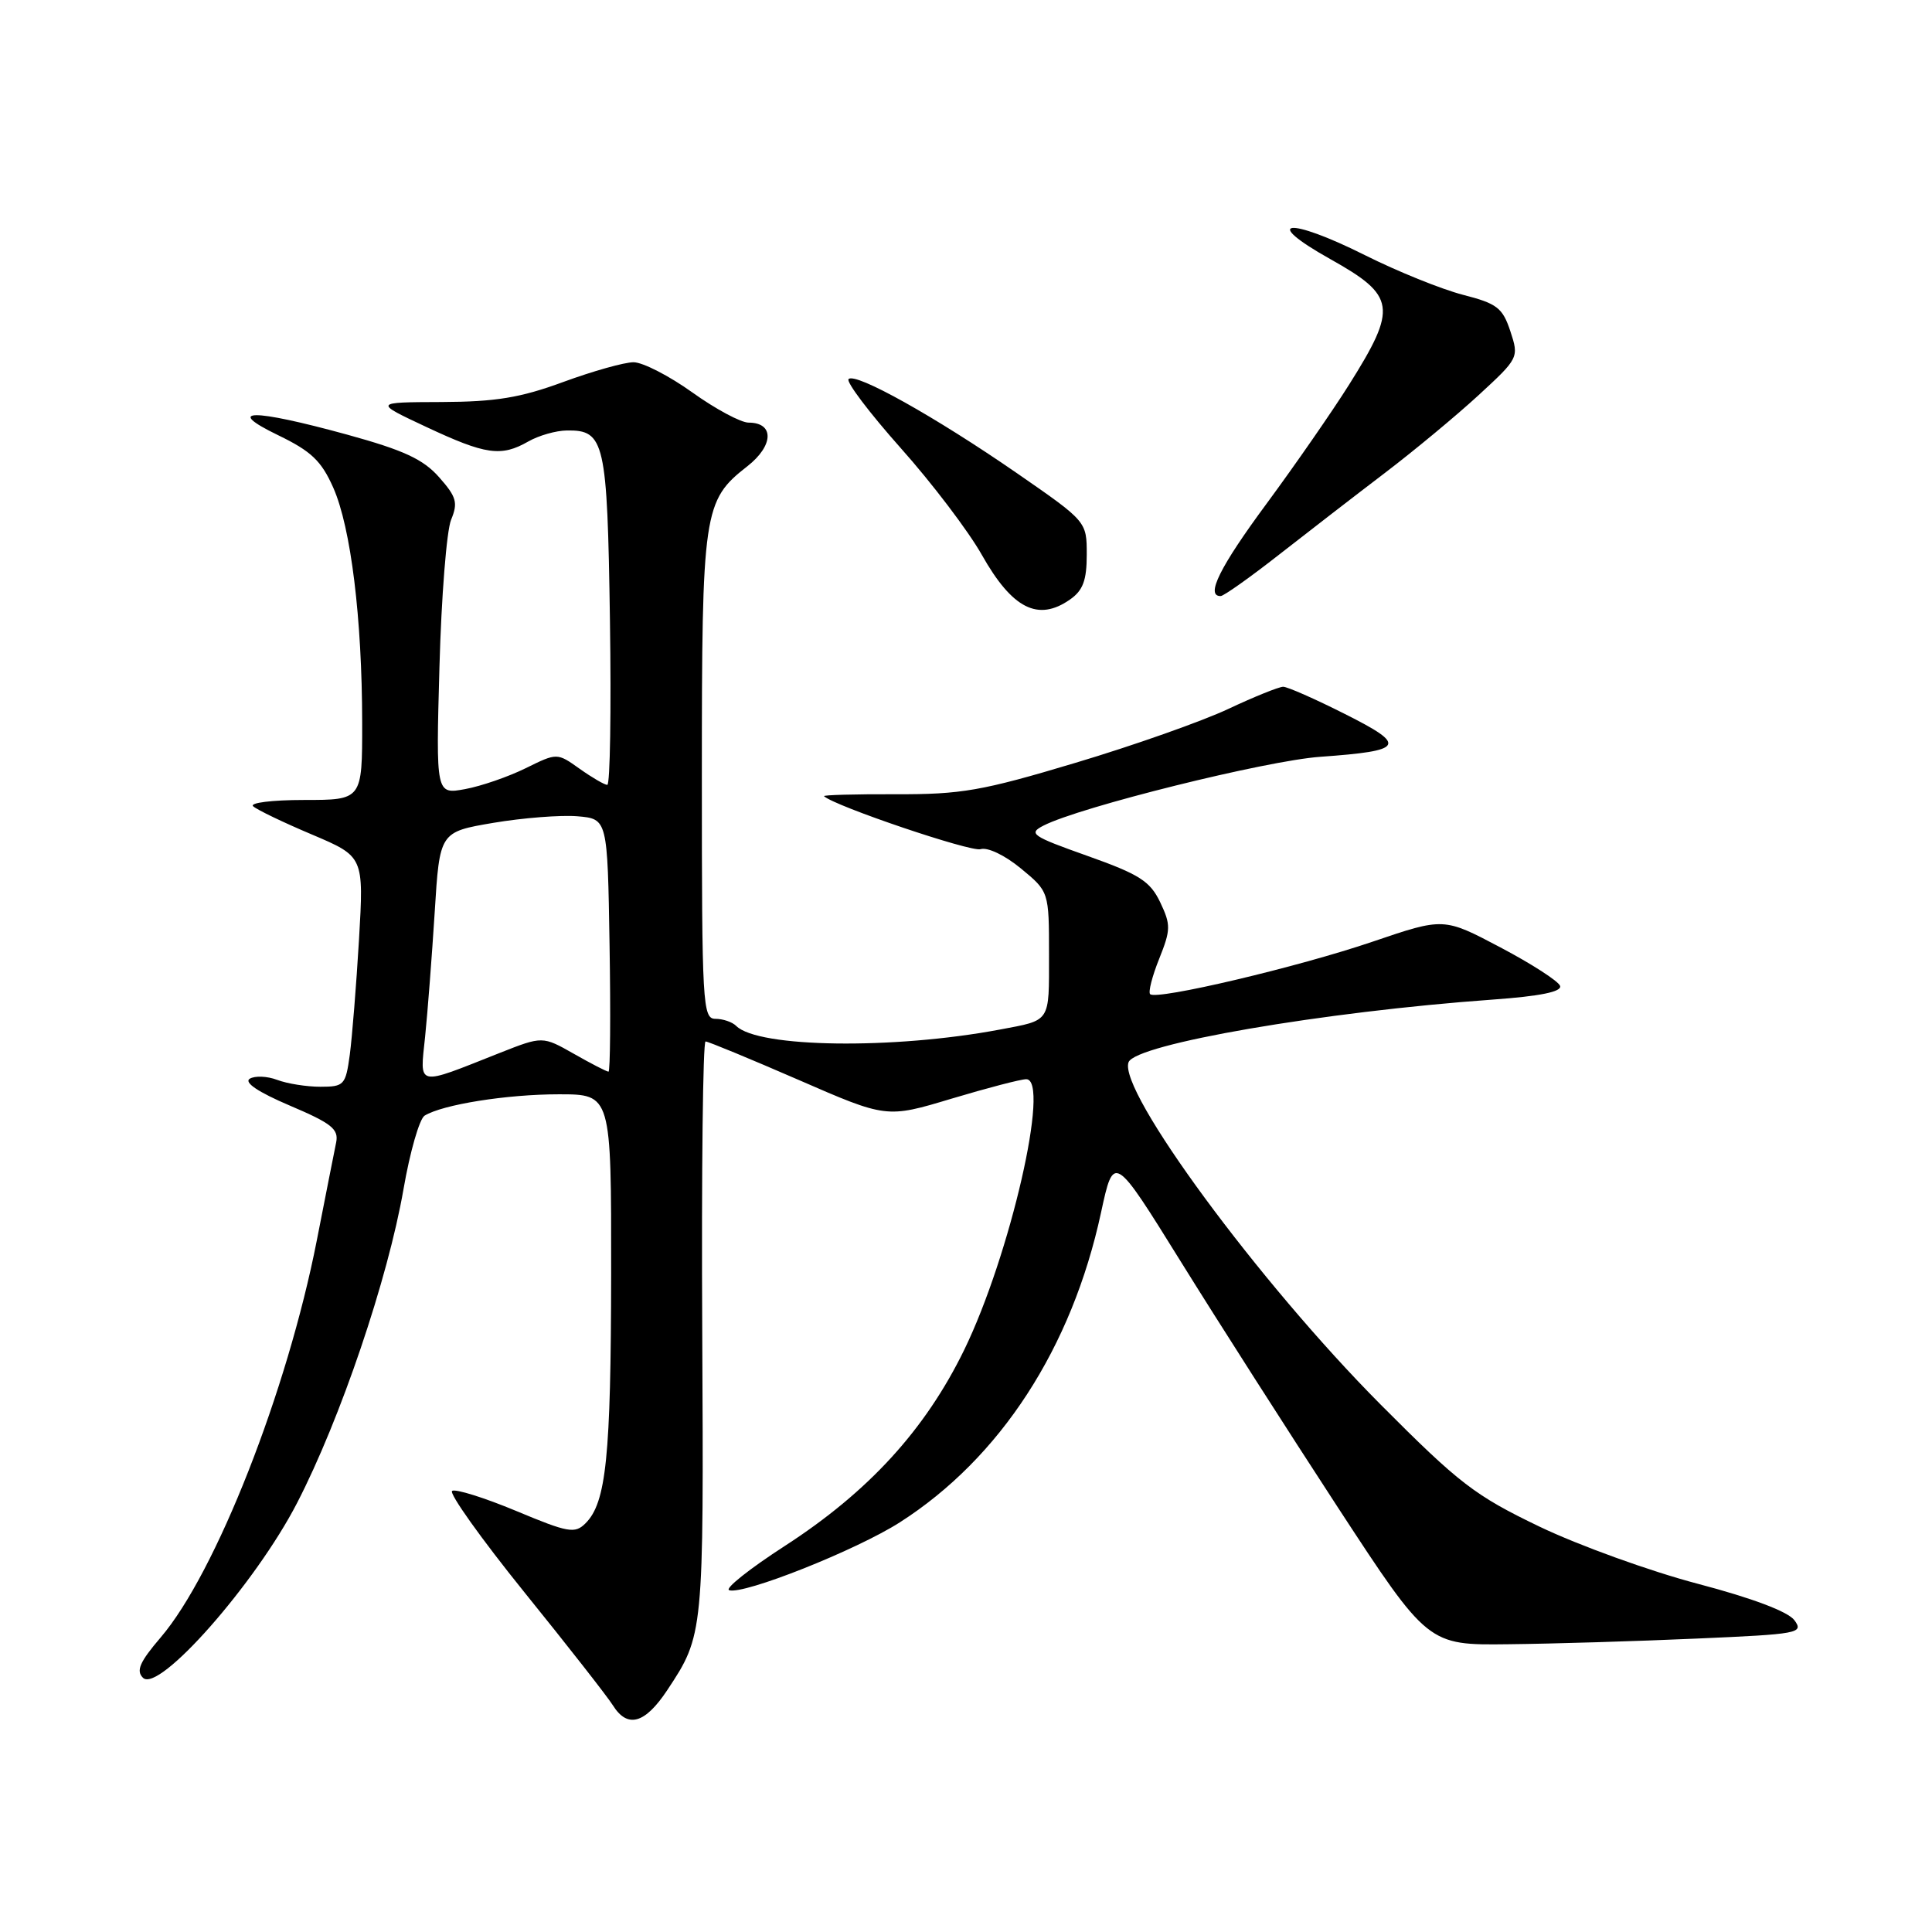 <?xml version="1.0" encoding="UTF-8" standalone="no"?>
<!DOCTYPE svg PUBLIC "-//W3C//DTD SVG 1.1//EN" "http://www.w3.org/Graphics/SVG/1.1/DTD/svg11.dtd" >
<svg xmlns="http://www.w3.org/2000/svg" xmlns:xlink="http://www.w3.org/1999/xlink" version="1.1" viewBox="0 0 256 256">
 <g >
 <path fill="currentColor"
d=" M 88.41 223.96 C 93.25 216.65 93.25 216.59 93.05 176.25 C 92.94 155.21 93.14 138.00 93.49 138.00 C 93.83 138.00 99.37 140.29 105.79 143.08 C 117.47 148.17 117.47 148.17 126.08 145.58 C 130.82 144.16 135.27 143.00 135.98 143.00 C 139.21 143.00 133.85 166.37 127.76 178.87 C 122.59 189.47 115.07 197.68 104.00 204.84 C 99.33 207.86 96.00 210.50 96.62 210.71 C 98.53 211.34 113.45 205.41 119.23 201.72 C 132.55 193.20 142.02 178.61 145.89 160.68 C 147.58 152.86 147.58 152.86 156.47 167.18 C 161.36 175.06 170.73 189.71 177.28 199.75 C 189.21 218.00 189.21 218.00 199.86 217.87 C 205.71 217.81 216.93 217.47 224.80 217.12 C 238.36 216.53 239.03 216.41 237.77 214.69 C 236.93 213.55 232.22 211.77 224.97 209.86 C 218.66 208.20 209.22 204.79 204.00 202.29 C 195.43 198.17 193.37 196.59 182.94 186.11 C 166.84 169.93 148.11 144.49 149.54 140.75 C 150.47 138.34 175.36 134.06 197.80 132.45 C 204.07 132.00 206.97 131.41 206.72 130.64 C 206.51 130.01 202.95 127.72 198.82 125.54 C 191.30 121.57 191.30 121.57 181.90 124.77 C 172.07 128.12 153.23 132.57 152.40 131.73 C 152.13 131.47 152.67 129.35 153.60 127.04 C 155.14 123.19 155.15 122.54 153.73 119.55 C 152.39 116.76 150.99 115.86 144.09 113.41 C 136.71 110.79 136.22 110.45 138.26 109.40 C 143.06 106.93 167.78 100.79 174.94 100.28 C 186.13 99.48 186.53 98.79 178.21 94.61 C 174.27 92.62 170.59 91.00 170.03 91.00 C 169.47 91.00 166.19 92.32 162.75 93.94 C 159.31 95.56 150.20 98.78 142.50 101.08 C 130.10 104.80 127.38 105.27 118.69 105.24 C 113.29 105.22 109.01 105.34 109.19 105.50 C 110.56 106.80 128.66 112.93 129.93 112.52 C 130.86 112.23 133.15 113.32 135.28 115.08 C 139.00 118.15 139.00 118.15 139.00 126.51 C 139.00 135.56 139.28 135.14 132.50 136.42 C 118.39 139.08 100.46 138.84 97.55 135.94 C 97.03 135.42 95.79 135.00 94.80 135.00 C 93.10 135.00 93.00 133.15 93.00 102.97 C 93.00 67.67 93.19 66.34 99.03 61.78 C 102.53 59.04 102.62 56.00 99.19 56.00 C 98.17 56.00 94.81 54.20 91.74 52.00 C 88.67 49.80 85.16 48.00 83.95 48.00 C 82.73 48.00 78.54 49.18 74.62 50.62 C 68.94 52.71 65.68 53.24 58.50 53.27 C 49.50 53.30 49.50 53.30 56.50 56.58 C 64.35 60.26 66.40 60.56 70.00 58.50 C 71.38 57.71 73.68 57.05 75.13 57.04 C 80.12 56.97 80.47 58.51 80.82 82.15 C 81.00 94.17 80.84 104.00 80.47 104.00 C 80.11 104.00 78.46 103.04 76.81 101.87 C 73.82 99.74 73.82 99.74 69.66 101.79 C 67.37 102.92 63.76 104.17 61.63 104.56 C 57.76 105.27 57.76 105.27 58.23 88.38 C 58.48 79.10 59.18 70.32 59.77 68.88 C 60.71 66.61 60.49 65.84 58.18 63.23 C 56.07 60.84 53.48 59.65 46.00 57.59 C 33.38 54.13 29.61 54.16 36.86 57.67 C 41.24 59.79 42.58 61.06 44.16 64.62 C 46.50 69.91 47.98 81.96 47.99 95.75 C 48.00 106.00 48.00 106.00 40.30 106.00 C 36.03 106.00 33.02 106.38 33.55 106.84 C 34.07 107.31 37.59 109.00 41.36 110.59 C 48.21 113.50 48.21 113.50 47.57 124.50 C 47.21 130.55 46.66 137.41 46.35 139.75 C 45.80 143.78 45.60 144.00 42.45 144.00 C 40.62 144.00 38.05 143.59 36.73 143.09 C 35.41 142.59 33.77 142.52 33.09 142.94 C 32.30 143.43 34.23 144.72 38.41 146.50 C 43.94 148.85 44.90 149.61 44.54 151.39 C 44.30 152.55 43.15 158.38 41.98 164.35 C 38.06 184.35 28.59 208.44 21.29 216.97 C 18.51 220.22 18.00 221.39 18.95 222.32 C 21.05 224.36 33.86 209.82 39.37 199.14 C 45.10 188.05 51.40 169.47 53.47 157.55 C 54.32 152.63 55.58 148.26 56.26 147.83 C 58.64 146.36 67.15 145.00 74.05 145.00 C 81.00 145.00 81.00 145.00 80.98 168.75 C 80.95 193.03 80.33 199.10 77.59 201.84 C 76.18 203.25 75.31 203.10 68.40 200.21 C 64.20 198.46 60.38 197.26 59.91 197.55 C 59.45 197.84 63.76 203.89 69.49 210.99 C 75.23 218.09 80.50 224.83 81.20 225.95 C 83.14 229.06 85.45 228.42 88.41 223.96 Z  M 141.78 79.44 C 143.50 78.24 144.00 76.90 144.00 73.49 C 144.00 69.10 144.00 69.10 134.75 62.70 C 123.92 55.22 113.35 49.31 112.44 50.23 C 112.08 50.58 115.19 54.69 119.34 59.36 C 123.50 64.02 128.33 70.39 130.09 73.51 C 134.13 80.67 137.55 82.40 141.78 79.44 Z  M 169.50 73.48 C 173.35 70.47 179.65 65.60 183.50 62.67 C 187.35 59.74 192.93 55.11 195.90 52.38 C 201.24 47.46 201.28 47.38 200.13 43.89 C 199.10 40.78 198.37 40.22 193.84 39.06 C 191.02 38.33 185.17 35.97 180.84 33.80 C 170.68 28.71 166.99 29.13 176.25 34.32 C 184.97 39.20 185.20 40.73 178.76 50.97 C 176.52 54.53 171.61 61.61 167.85 66.71 C 161.64 75.11 159.69 79.03 161.75 78.98 C 162.16 78.97 165.65 76.50 169.50 73.48 Z  M 56.33 137.36 C 56.66 134.14 57.23 126.72 57.60 120.87 C 58.26 110.24 58.26 110.24 65.38 109.03 C 69.30 108.37 74.30 107.98 76.50 108.16 C 80.50 108.50 80.50 108.50 80.77 125.25 C 80.92 134.46 80.86 142.00 80.63 142.00 C 80.39 142.00 78.33 140.94 76.05 139.64 C 71.89 137.28 71.89 137.28 66.19 139.53 C 55.04 143.95 55.63 144.08 56.33 137.36 Z "/>
</g>
</svg>